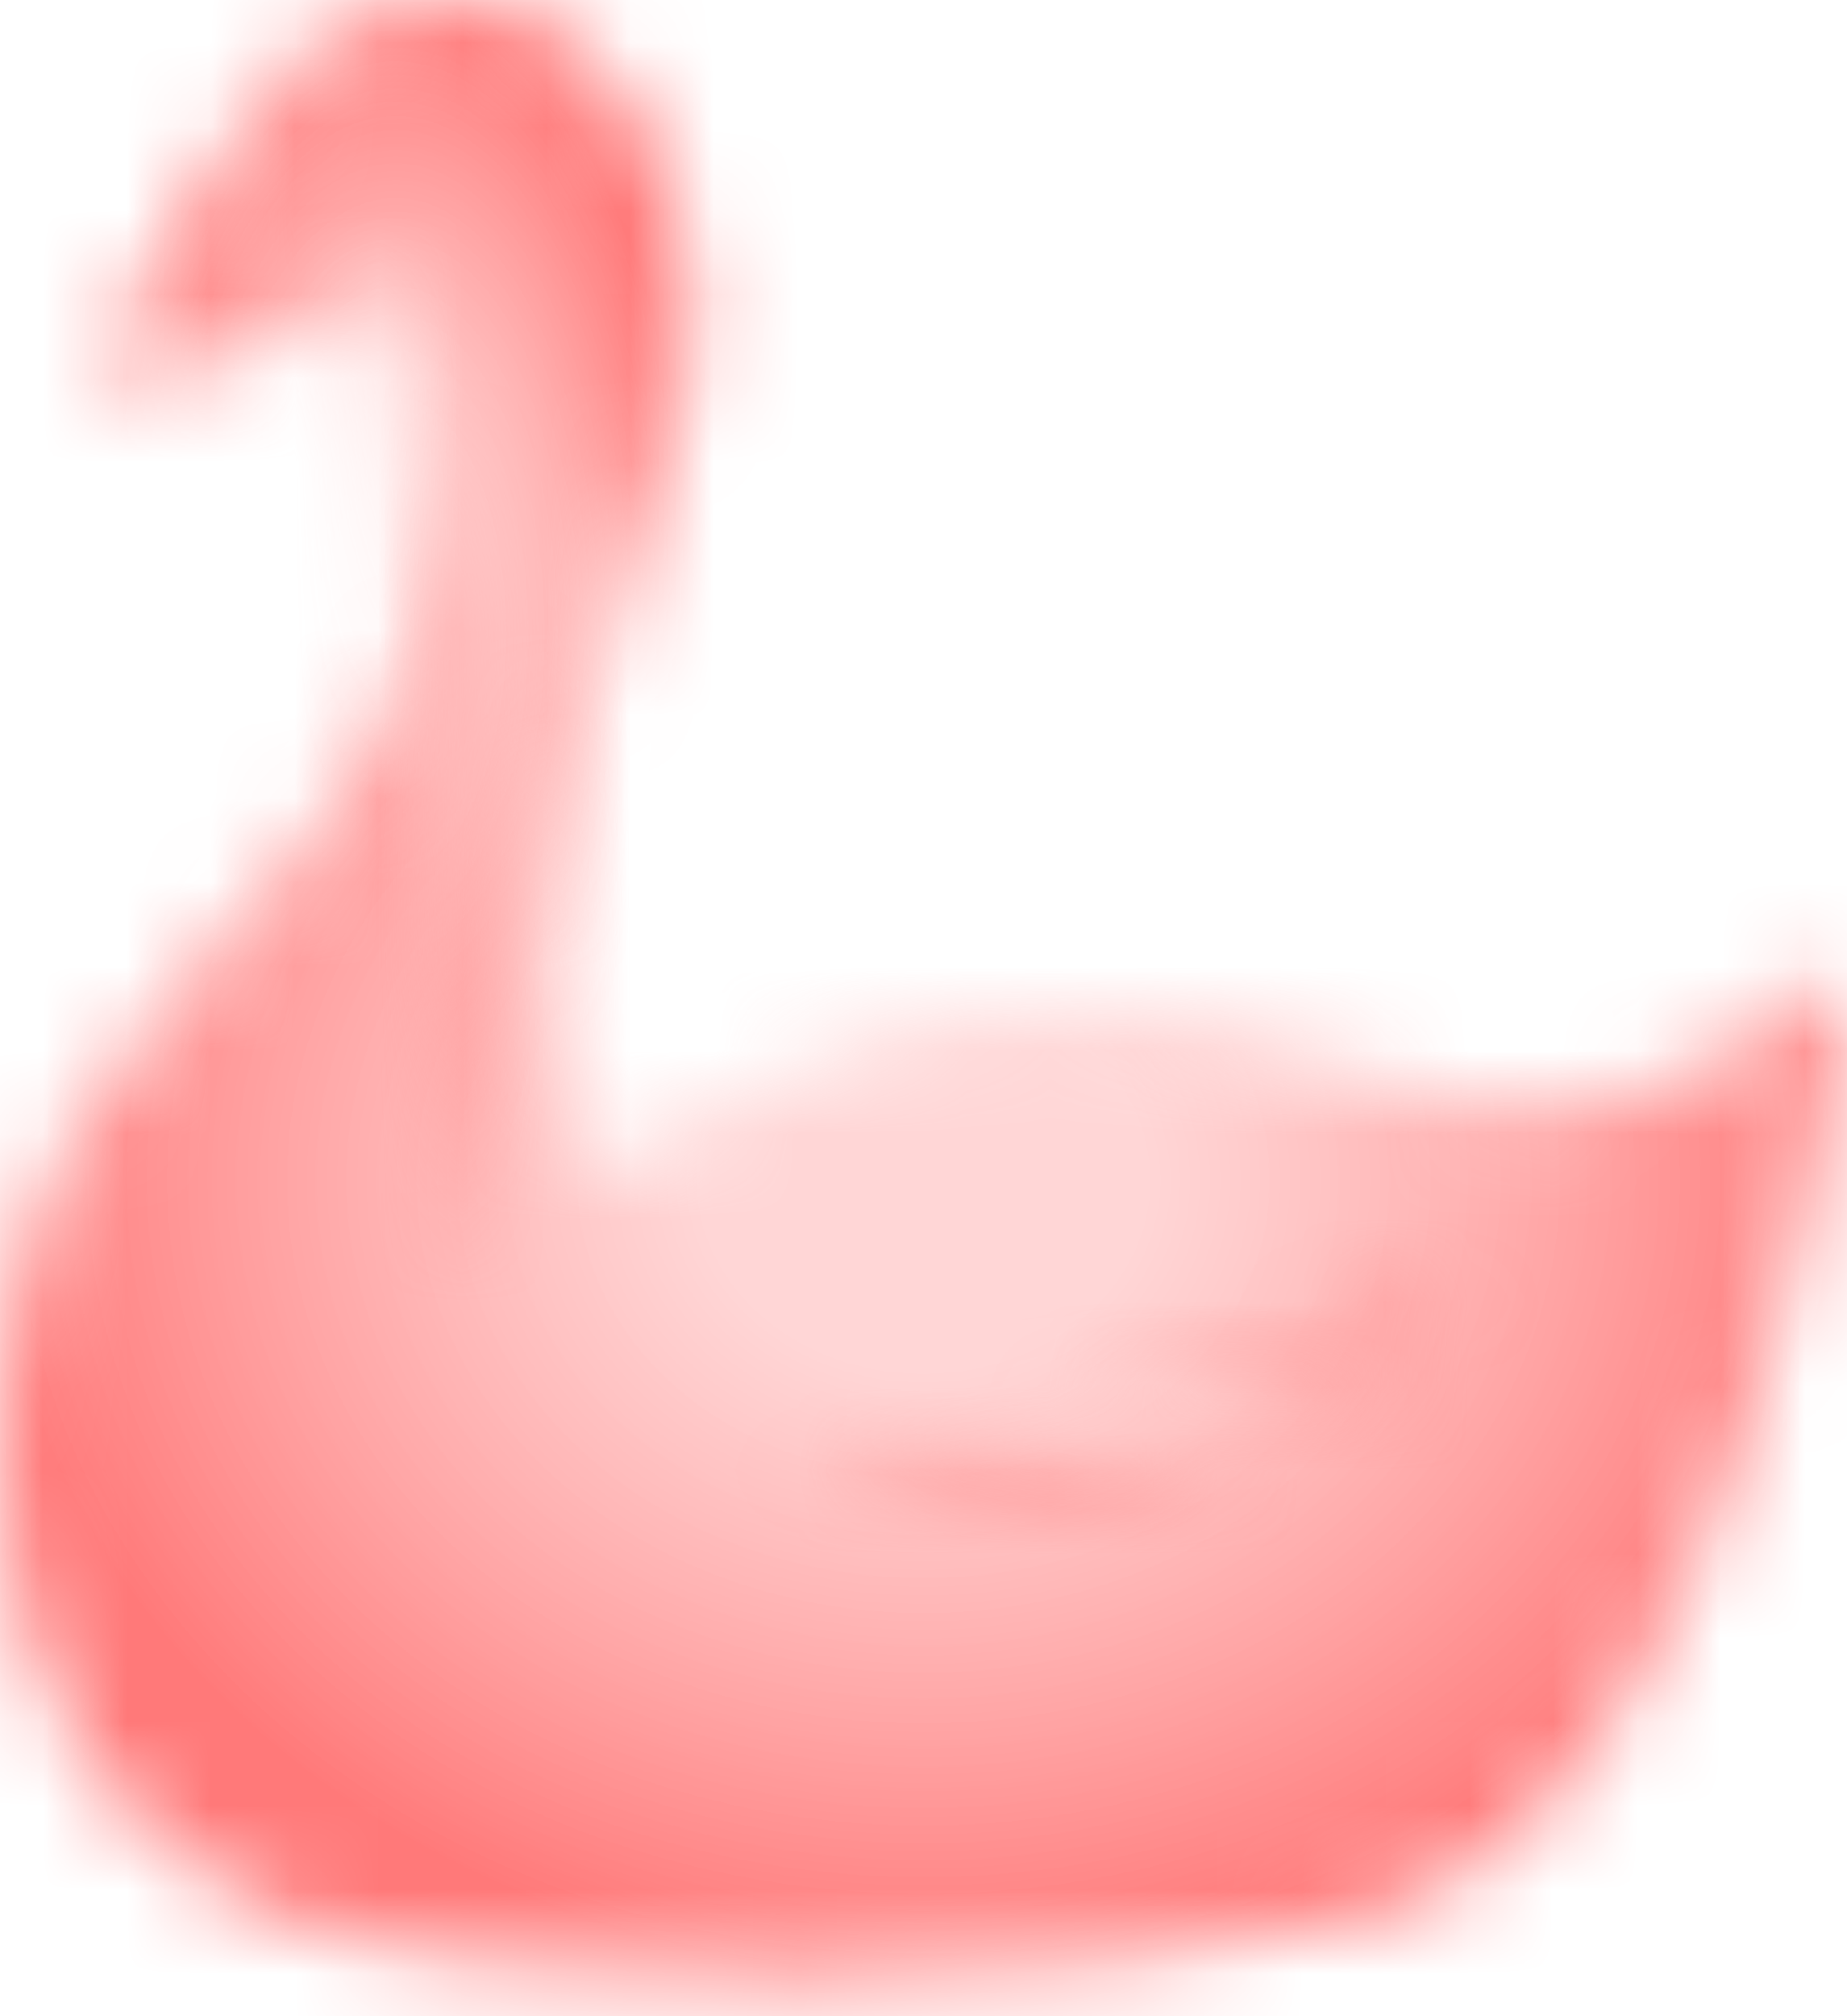 <svg width="22" height="24" viewBox="0 0 22 24" fill="none" xmlns="http://www.w3.org/2000/svg">
<mask id="path-1-inside-1_2_19" fill="white">
<path d="M6.965 14.012C8.361 13.595 10.854 10.738 16.048 12.729C19.829 14.178 22 11.425 22 11.425C22 11.425 21.036 21.671 16.228 22.848C12.899 23.663 5.81 23.845 3.375 22.848C-0.833 21.123 -0.395 15.745 0.902 13.431C2.236 11.05 5.551 9.498 5.609 4.582"/>
</mask>
<path d="M-1.625 -14.732C-17.5 -9.988 -26.523 6.727 -21.779 22.602C-17.035 38.477 -0.32 47.5 15.555 42.756L-1.625 -14.732ZM16.048 12.729L5.313 40.742L5.314 40.742L16.048 12.729ZM22 11.425L51.868 14.234C53.114 0.994 45.494 -11.486 33.148 -16.427C20.802 -21.369 6.676 -17.593 -1.558 -7.15L22 11.425ZM16.228 22.848L23.363 51.987L23.363 51.987L16.228 22.848ZM3.375 22.848L-7.998 50.608L-7.998 50.608L3.375 22.848ZM0.902 13.431L-25.269 -1.236L-25.269 -1.236L0.902 13.431ZM35.607 4.935C35.802 -11.633 22.529 -25.221 5.962 -25.416C-10.605 -25.611 -24.194 -12.338 -24.389 4.229L35.607 4.935ZM15.555 42.756C18.698 41.816 21.031 40.565 21.769 40.168C22.261 39.903 22.669 39.668 22.872 39.551C22.981 39.489 23.083 39.429 23.137 39.398C23.204 39.358 23.23 39.344 23.25 39.332C23.41 39.24 22.105 40.029 20.183 40.716C18.08 41.468 15.443 42.047 12.464 42.03C9.514 42.014 7.072 41.416 5.313 40.742L26.783 -15.285C22.427 -16.954 17.726 -17.941 12.804 -17.969C7.853 -17.997 3.532 -17.05 -0.019 -15.781C-3.387 -14.576 -5.902 -13.119 -6.765 -12.621C-7.507 -12.192 -6.996 -12.489 -6.683 -12.657C-6.369 -12.827 -4.419 -13.897 -1.625 -14.732L15.555 42.756ZM5.314 40.742C16.055 44.858 26.316 43.22 33.847 39.459C37.252 37.758 39.833 35.779 41.63 34.168C42.548 33.344 43.324 32.56 43.964 31.866C44.286 31.517 44.578 31.184 44.843 30.873C44.975 30.718 45.1 30.567 45.219 30.421C45.279 30.348 45.337 30.276 45.393 30.206C45.422 30.171 45.45 30.136 45.477 30.102C45.491 30.084 45.504 30.067 45.518 30.05C45.525 30.042 45.535 30.029 45.538 30.025C45.548 30.012 45.558 29.999 22 11.425C-1.558 -7.15 -1.548 -7.163 -1.538 -7.175C-1.535 -7.18 -1.525 -7.192 -1.518 -7.201C-1.505 -7.218 -1.491 -7.235 -1.478 -7.252C-1.451 -7.285 -1.424 -7.319 -1.397 -7.353C-1.342 -7.421 -1.288 -7.488 -1.232 -7.556C-1.122 -7.691 -1.009 -7.827 -0.893 -7.963C-0.663 -8.234 -0.42 -8.509 -0.165 -8.786C0.341 -9.336 0.918 -9.915 1.574 -10.504C2.845 -11.644 4.647 -13.025 7.037 -14.219C12.538 -16.966 19.822 -17.952 26.782 -15.285L5.314 40.742ZM22 11.425C-7.868 8.615 -7.868 8.609 -7.867 8.602C-7.867 8.6 -7.866 8.593 -7.866 8.589C-7.865 8.581 -7.864 8.572 -7.863 8.564C-7.862 8.547 -7.86 8.531 -7.859 8.515C-7.856 8.484 -7.853 8.454 -7.85 8.426C-7.844 8.371 -7.839 8.323 -7.834 8.281C-7.825 8.198 -7.818 8.139 -7.813 8.101C-7.804 8.03 -7.802 8.019 -7.806 8.044C-7.829 8.181 -7.829 8.107 -7.731 7.79C-7.706 7.712 -7.208 5.987 -5.642 3.686C-4.152 1.497 0.36 -4.153 9.093 -6.291L23.363 51.987C34.501 49.26 40.936 41.888 43.959 37.446C47.058 32.893 48.699 28.386 49.565 25.599C50.506 22.573 51.047 19.865 51.355 18.044C51.516 17.09 51.631 16.27 51.712 15.633C51.752 15.313 51.785 15.033 51.81 14.799C51.823 14.682 51.834 14.576 51.844 14.482C51.849 14.434 51.853 14.39 51.857 14.349C51.859 14.328 51.861 14.308 51.863 14.289C51.864 14.28 51.865 14.27 51.866 14.261C51.866 14.256 51.867 14.249 51.867 14.247C51.867 14.241 51.868 14.234 22 11.425ZM9.094 -6.291C9.694 -6.439 10.08 -6.501 10.175 -6.516C10.297 -6.535 10.305 -6.532 10.196 -6.521C9.957 -6.498 9.58 -6.475 9.192 -6.471C8.759 -6.467 8.712 -6.491 9.055 -6.455C9.236 -6.436 9.756 -6.377 10.518 -6.22C11.167 -6.087 12.74 -5.736 14.749 -4.913L-7.998 50.608C-3.354 52.511 0.975 53.028 2.831 53.221C5.291 53.478 7.681 53.545 9.741 53.526C13.394 53.493 18.557 53.164 23.363 51.987L9.094 -6.291ZM14.749 -4.913C25.114 -0.666 29.013 8.599 29.794 14.271C30.401 18.684 29.719 23.374 27.072 28.098L-25.269 -1.236C-29.213 5.802 -30.762 14.339 -29.646 22.45C-28.357 31.821 -22.572 44.637 -7.998 50.608L14.749 -4.913ZM27.072 28.098C25.661 30.616 24.162 32.171 24.532 31.758C24.581 31.704 24.625 31.656 24.795 31.468C24.933 31.316 25.158 31.067 25.406 30.788C25.904 30.227 26.658 29.357 27.489 28.28C29.206 26.053 31.344 22.83 32.998 18.574C34.681 14.244 35.552 9.654 35.607 4.935L-24.389 4.229C-24.362 1.968 -23.928 -0.585 -22.925 -3.166C-21.95 -5.674 -20.735 -7.439 -20.02 -8.366C-19.691 -8.793 -19.458 -9.052 -19.481 -9.026C-19.494 -9.012 -19.529 -8.972 -19.649 -8.84C-19.736 -8.744 -19.947 -8.512 -20.148 -8.288C-20.55 -7.84 -21.32 -6.972 -22.165 -5.89C-23.029 -4.782 -24.16 -3.214 -25.269 -1.236L27.072 28.098Z" fill="url(#paint0_radial_2_19)" mask="url(#path-1-inside-1_2_19)"/>
<mask id="path-3-inside-2_2_19" fill="white">
<path d="M5.393 15.121C5.719 9.582 8.632 5.761 8.218 3.061C7.899 0.985 6.487 -0.497 4.416 0.155C2.973 0.609 1.191 4.396 1.191 4.396C2.542 4.932 4.596 3.422 4.596 3.422"/>
</mask>
<path d="M-24.555 13.361C-25.527 29.901 -12.907 44.098 3.633 45.07C20.173 46.042 34.369 33.421 35.341 16.881L-24.555 13.361ZM8.218 3.061L-21.435 7.616L-21.435 7.616L8.218 3.061ZM4.416 0.155L13.419 28.773L13.423 28.771L4.416 0.155ZM1.191 4.396L-25.953 -8.38C-29.478 -0.89 -29.752 7.725 -26.709 15.424C-23.665 23.123 -17.576 29.222 -9.881 32.278L1.191 4.396ZM22.368 27.591C35.716 17.775 38.58 -1.002 28.765 -14.351C18.949 -27.699 0.171 -30.562 -13.177 -20.747L22.368 27.591ZM35.341 16.881C35.227 18.821 34.638 20.047 35.298 18.221C35.438 17.833 36.346 15.428 36.984 13.037C37.629 10.619 38.895 5.182 37.87 -1.494L-21.435 7.616C-21.863 4.831 -21.771 2.498 -21.596 0.887C-21.424 -0.698 -21.138 -1.869 -20.99 -2.426C-20.84 -2.988 -20.725 -3.306 -20.77 -3.174C-20.832 -2.995 -20.889 -2.84 -21.132 -2.168C-21.907 -0.023 -24.116 5.882 -24.555 13.361L35.341 16.881ZM37.87 -1.494C36.95 -7.478 34.018 -15.864 26.292 -22.367C17.323 -29.916 5.638 -31.68 -4.591 -28.461L13.423 28.771C5.265 31.339 -4.678 29.99 -12.344 23.538C-18.767 18.132 -20.834 11.525 -21.435 7.616L37.87 -1.494ZM-4.587 -28.462C-13.154 -25.767 -18.09 -20.087 -19.181 -18.852C-21.093 -16.687 -22.446 -14.626 -23.191 -13.432C-24.021 -12.102 -24.666 -10.919 -25.084 -10.121C-25.303 -9.702 -25.487 -9.337 -25.63 -9.048C-25.702 -8.902 -25.765 -8.772 -25.819 -8.661C-25.846 -8.605 -25.87 -8.553 -25.893 -8.507C-25.904 -8.483 -25.914 -8.461 -25.924 -8.44C-25.929 -8.429 -25.934 -8.419 -25.939 -8.409C-25.941 -8.404 -25.944 -8.399 -25.946 -8.394C-25.947 -8.392 -25.949 -8.388 -25.949 -8.387C-25.951 -8.384 -25.953 -8.38 1.191 4.396C28.335 17.172 28.333 17.175 28.331 17.179C28.331 17.18 28.329 17.183 28.328 17.186C28.326 17.19 28.324 17.195 28.322 17.199C28.317 17.208 28.313 17.217 28.309 17.226C28.301 17.244 28.293 17.26 28.285 17.277C28.27 17.309 28.255 17.339 28.242 17.367C28.215 17.423 28.192 17.471 28.171 17.512C28.131 17.593 28.098 17.658 28.068 17.715C28.03 17.789 27.92 17.997 27.716 18.324C27.597 18.515 26.96 19.543 25.788 20.871C25.183 21.555 24.06 22.75 22.414 24.045C20.89 25.244 17.857 27.376 13.419 28.773L-4.587 -28.462ZM-9.881 32.278C-2.67 35.142 3.771 34.66 7.406 34.031C11.163 33.381 14.097 32.202 15.827 31.415C17.679 30.572 19.154 29.712 20.126 29.107C20.639 28.787 21.084 28.492 21.451 28.241C21.636 28.115 21.805 27.996 21.957 27.888C22.033 27.834 22.106 27.782 22.174 27.732C22.208 27.708 22.242 27.683 22.274 27.66C22.29 27.648 22.306 27.636 22.322 27.625C22.329 27.619 22.337 27.613 22.345 27.608C22.349 27.605 22.355 27.601 22.357 27.599C22.362 27.595 22.368 27.591 4.596 3.422C-13.177 -20.747 -13.171 -20.751 -13.166 -20.755C-13.164 -20.757 -13.158 -20.761 -13.154 -20.764C-13.147 -20.769 -13.139 -20.775 -13.131 -20.78C-13.116 -20.791 -13.101 -20.803 -13.086 -20.814C-13.056 -20.836 -13.025 -20.858 -12.995 -20.88C-12.934 -20.924 -12.873 -20.967 -12.813 -21.011C-12.691 -21.097 -12.567 -21.183 -12.441 -21.27C-12.192 -21.44 -11.918 -21.621 -11.619 -21.808C-11.075 -22.147 -10.197 -22.663 -9.027 -23.195C-7.98 -23.672 -5.812 -24.574 -2.82 -25.091C0.05 -25.588 5.727 -26.082 12.264 -23.486L-9.881 32.278Z" fill="url(#paint1_radial_2_19)" mask="url(#path-3-inside-2_2_19)"/>
<mask id="path-5-inside-3_2_19" fill="white">
<path d="M17.241 15.489C16.263 17.093 11.785 17.922 9.606 17.976L17.241 15.489Z"/>
</mask>
<path d="M42.856 31.105C51.48 16.959 47.004 -1.501 32.857 -10.126C18.71 -18.751 0.25 -14.274 -8.375 -0.127L42.856 31.105ZM8.856 -12.015C-7.708 -11.6 -20.799 2.163 -20.384 18.726C-19.97 35.29 -6.207 48.381 10.356 47.967L8.856 -12.015ZM-8.375 -0.127C-6.201 -3.693 -3.707 -6.021 -2.023 -7.369C-0.295 -8.752 1.24 -9.627 2.222 -10.133C4.111 -11.104 5.529 -11.506 5.953 -11.622C6.711 -11.829 7.453 -11.979 8.856 -12.015L10.356 47.967C13.938 47.877 18.008 47.286 21.794 46.249C23.732 45.719 26.589 44.806 29.661 43.226C32.055 41.995 38.346 38.503 42.856 31.105L-8.375 -0.127Z" fill="url(#paint2_radial_2_19)" mask="url(#path-5-inside-3_2_19)"/>
<defs>
<radialGradient id="paint0_radial_2_19" cx="0" cy="0" r="1" gradientUnits="userSpaceOnUse" gradientTransform="translate(11 14.056) rotate(90) scale(9.474 11)">
<stop offset="0.234" stop-color="#FFC7C7" stop-opacity="0.72"/>
<stop offset="1" stop-color="#FF7979"/>
</radialGradient>
<radialGradient id="paint1_radial_2_19" cx="0" cy="0" r="1" gradientUnits="userSpaceOnUse" gradientTransform="translate(4.724 7.561) rotate(90) scale(7.561 3.533)">
<stop offset="0.234" stop-color="#FFC7C7" stop-opacity="0.72"/>
<stop offset="1" stop-color="#FF7979"/>
</radialGradient>
<radialGradient id="paint2_radial_2_19" cx="0" cy="0" r="1" gradientUnits="userSpaceOnUse" gradientTransform="translate(13.423 16.733) rotate(90) scale(1.243 3.817)">
<stop offset="0.234" stop-color="#FFC7C7" stop-opacity="0.72"/>
<stop offset="1" stop-color="#FF7979"/>
</radialGradient>
</defs>
</svg>
